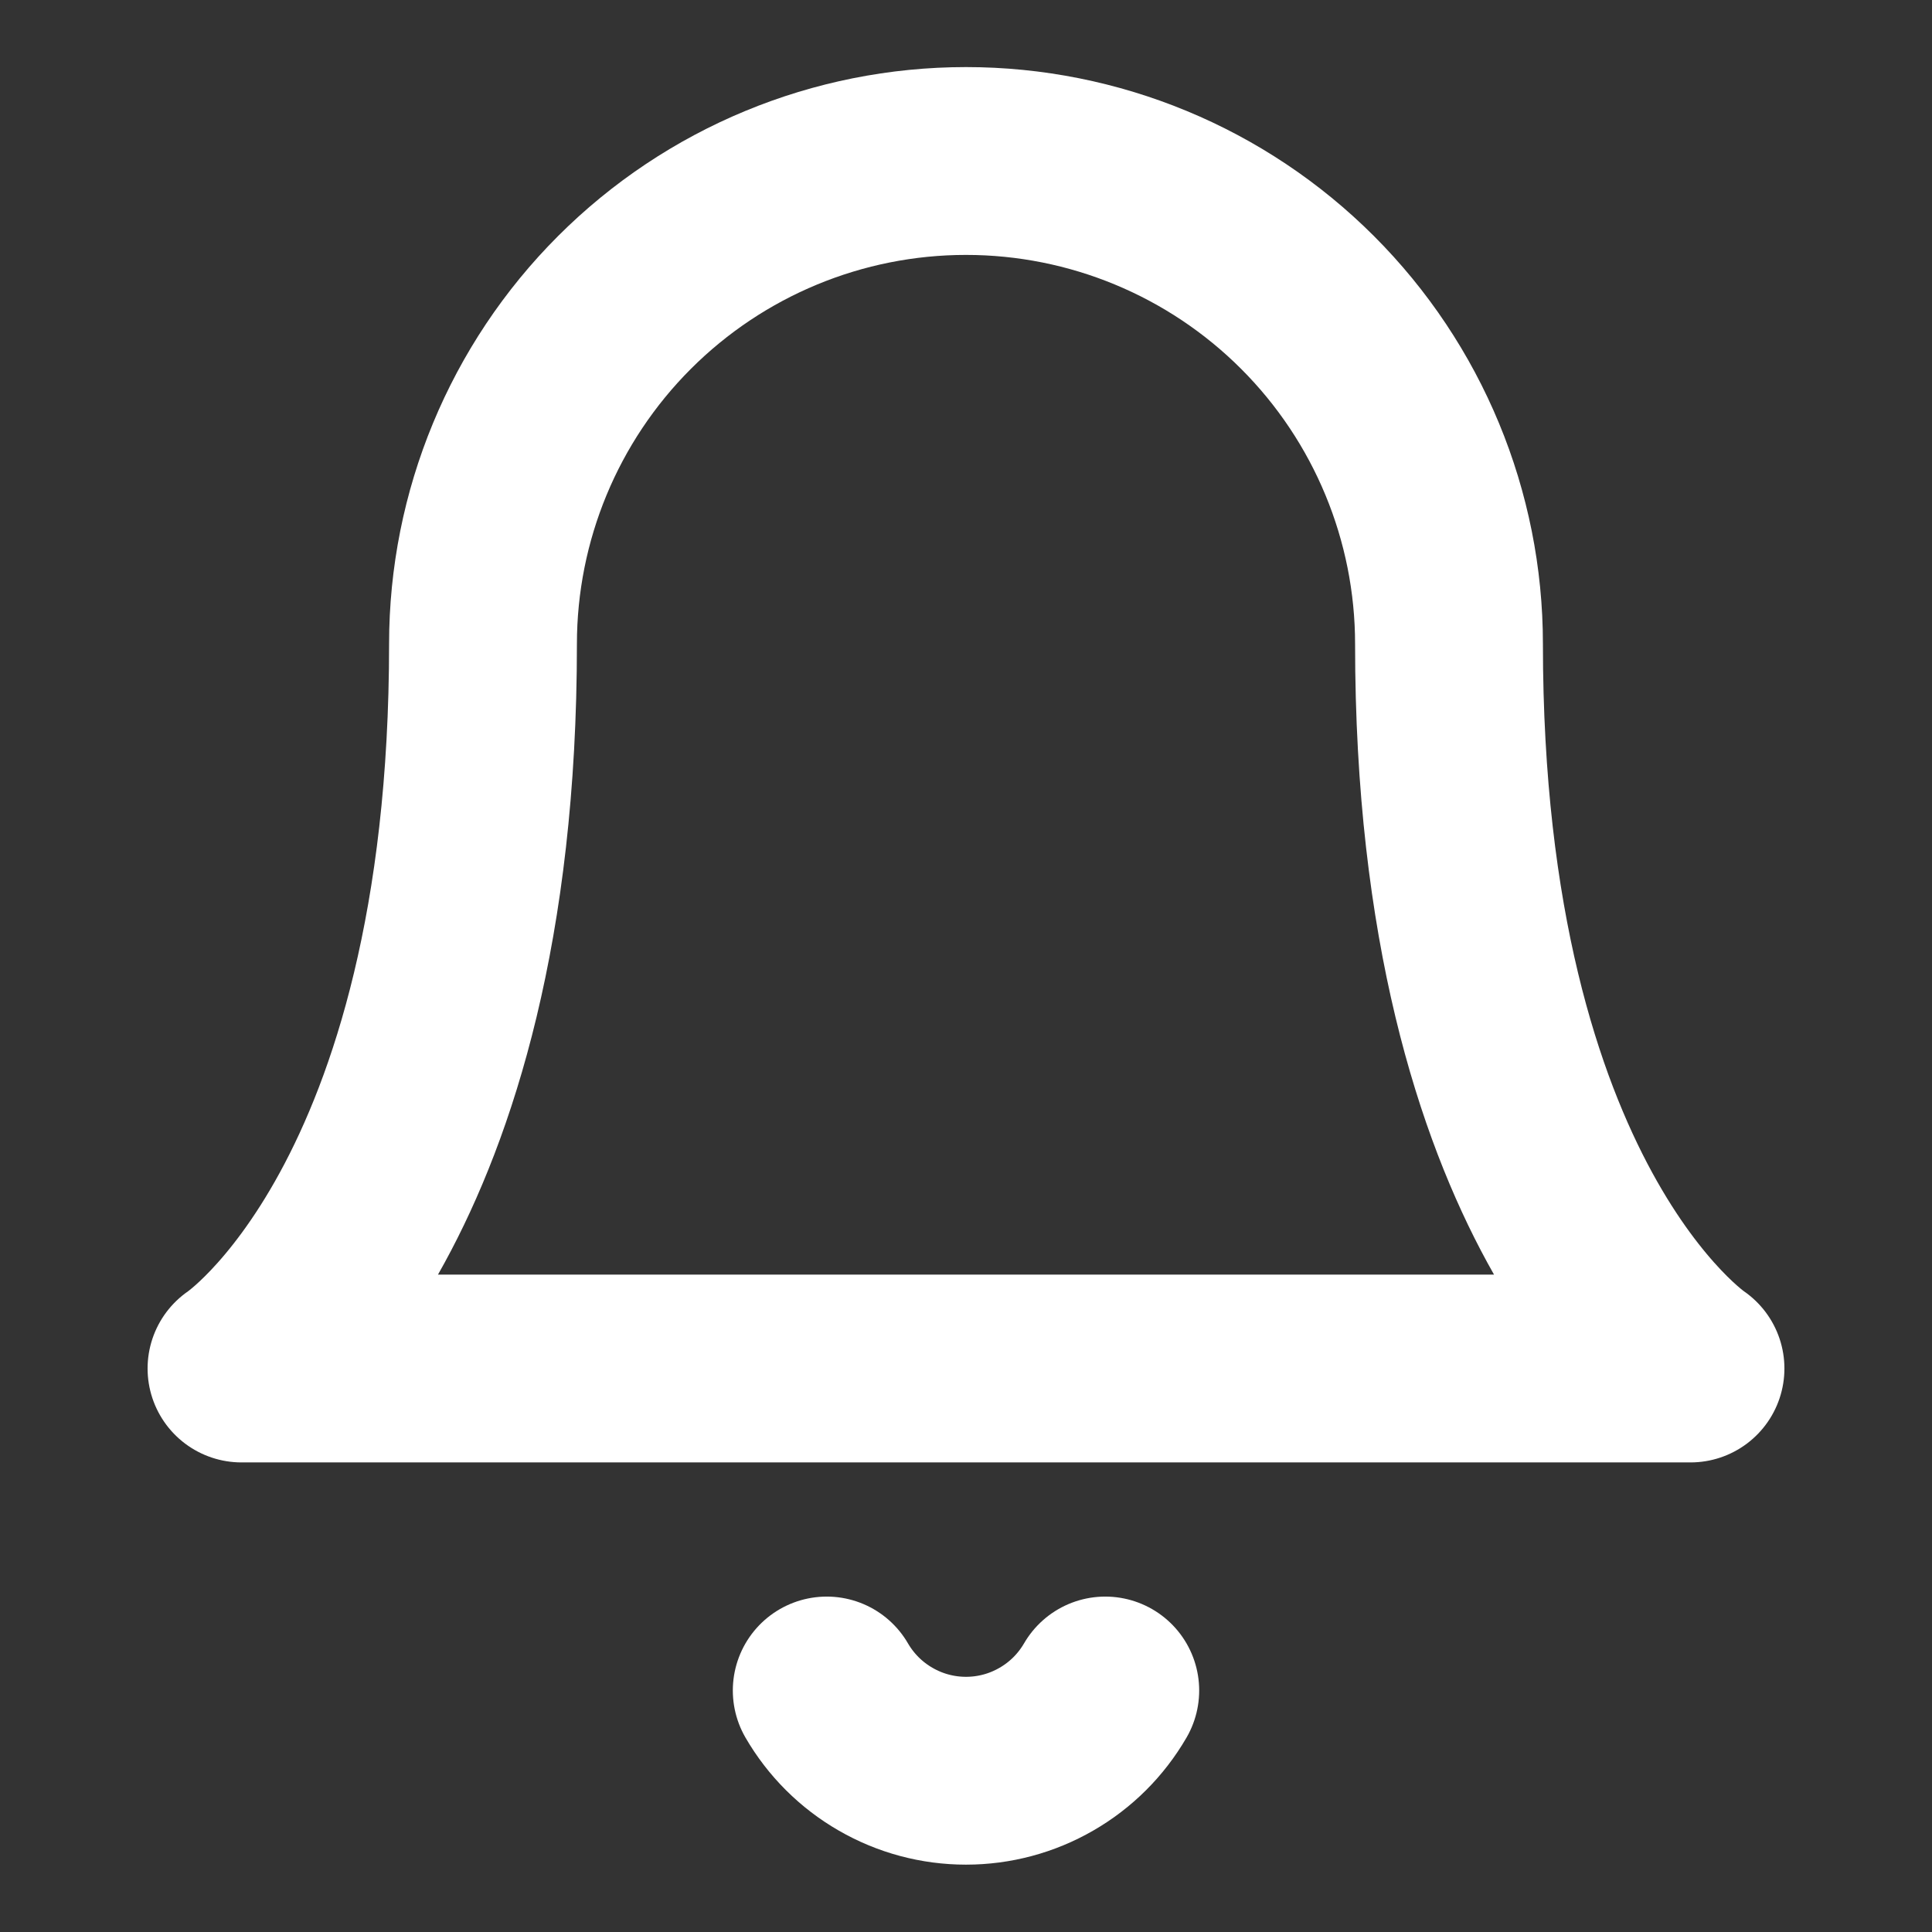<svg width="36" height="36" viewBox="0 0 36 36" fill="none" xmlns="http://www.w3.org/2000/svg">
<rect x="0" y="0" width="36" height="36" fill="#333333" stroke="none"/>
<path d="M27 12C27 9.613 26.052 7.324 24.364 5.636C22.676 3.948 20.387 3 18 3C15.613 3 13.324 3.948 11.636 5.636C9.948 7.324 9 9.613 9 12C9 22.5 4.5 25.5 4.5 25.5H31.5C31.5 25.5 27 22.5 27 12Z" stroke="white" stroke-width="3.5" stroke-linecap="round" stroke-linejoin="round"/>
<path d="M20.595 31.5C20.331 31.955 19.953 32.332 19.497 32.594C19.042 32.857 18.526 32.995 18 32.995C17.474 32.995 16.958 32.857 16.503 32.594C16.047 32.332 15.669 31.955 15.405 31.5" stroke="white" stroke-width="3.5" stroke-linecap="round" stroke-linejoin="round"/>
</svg>
